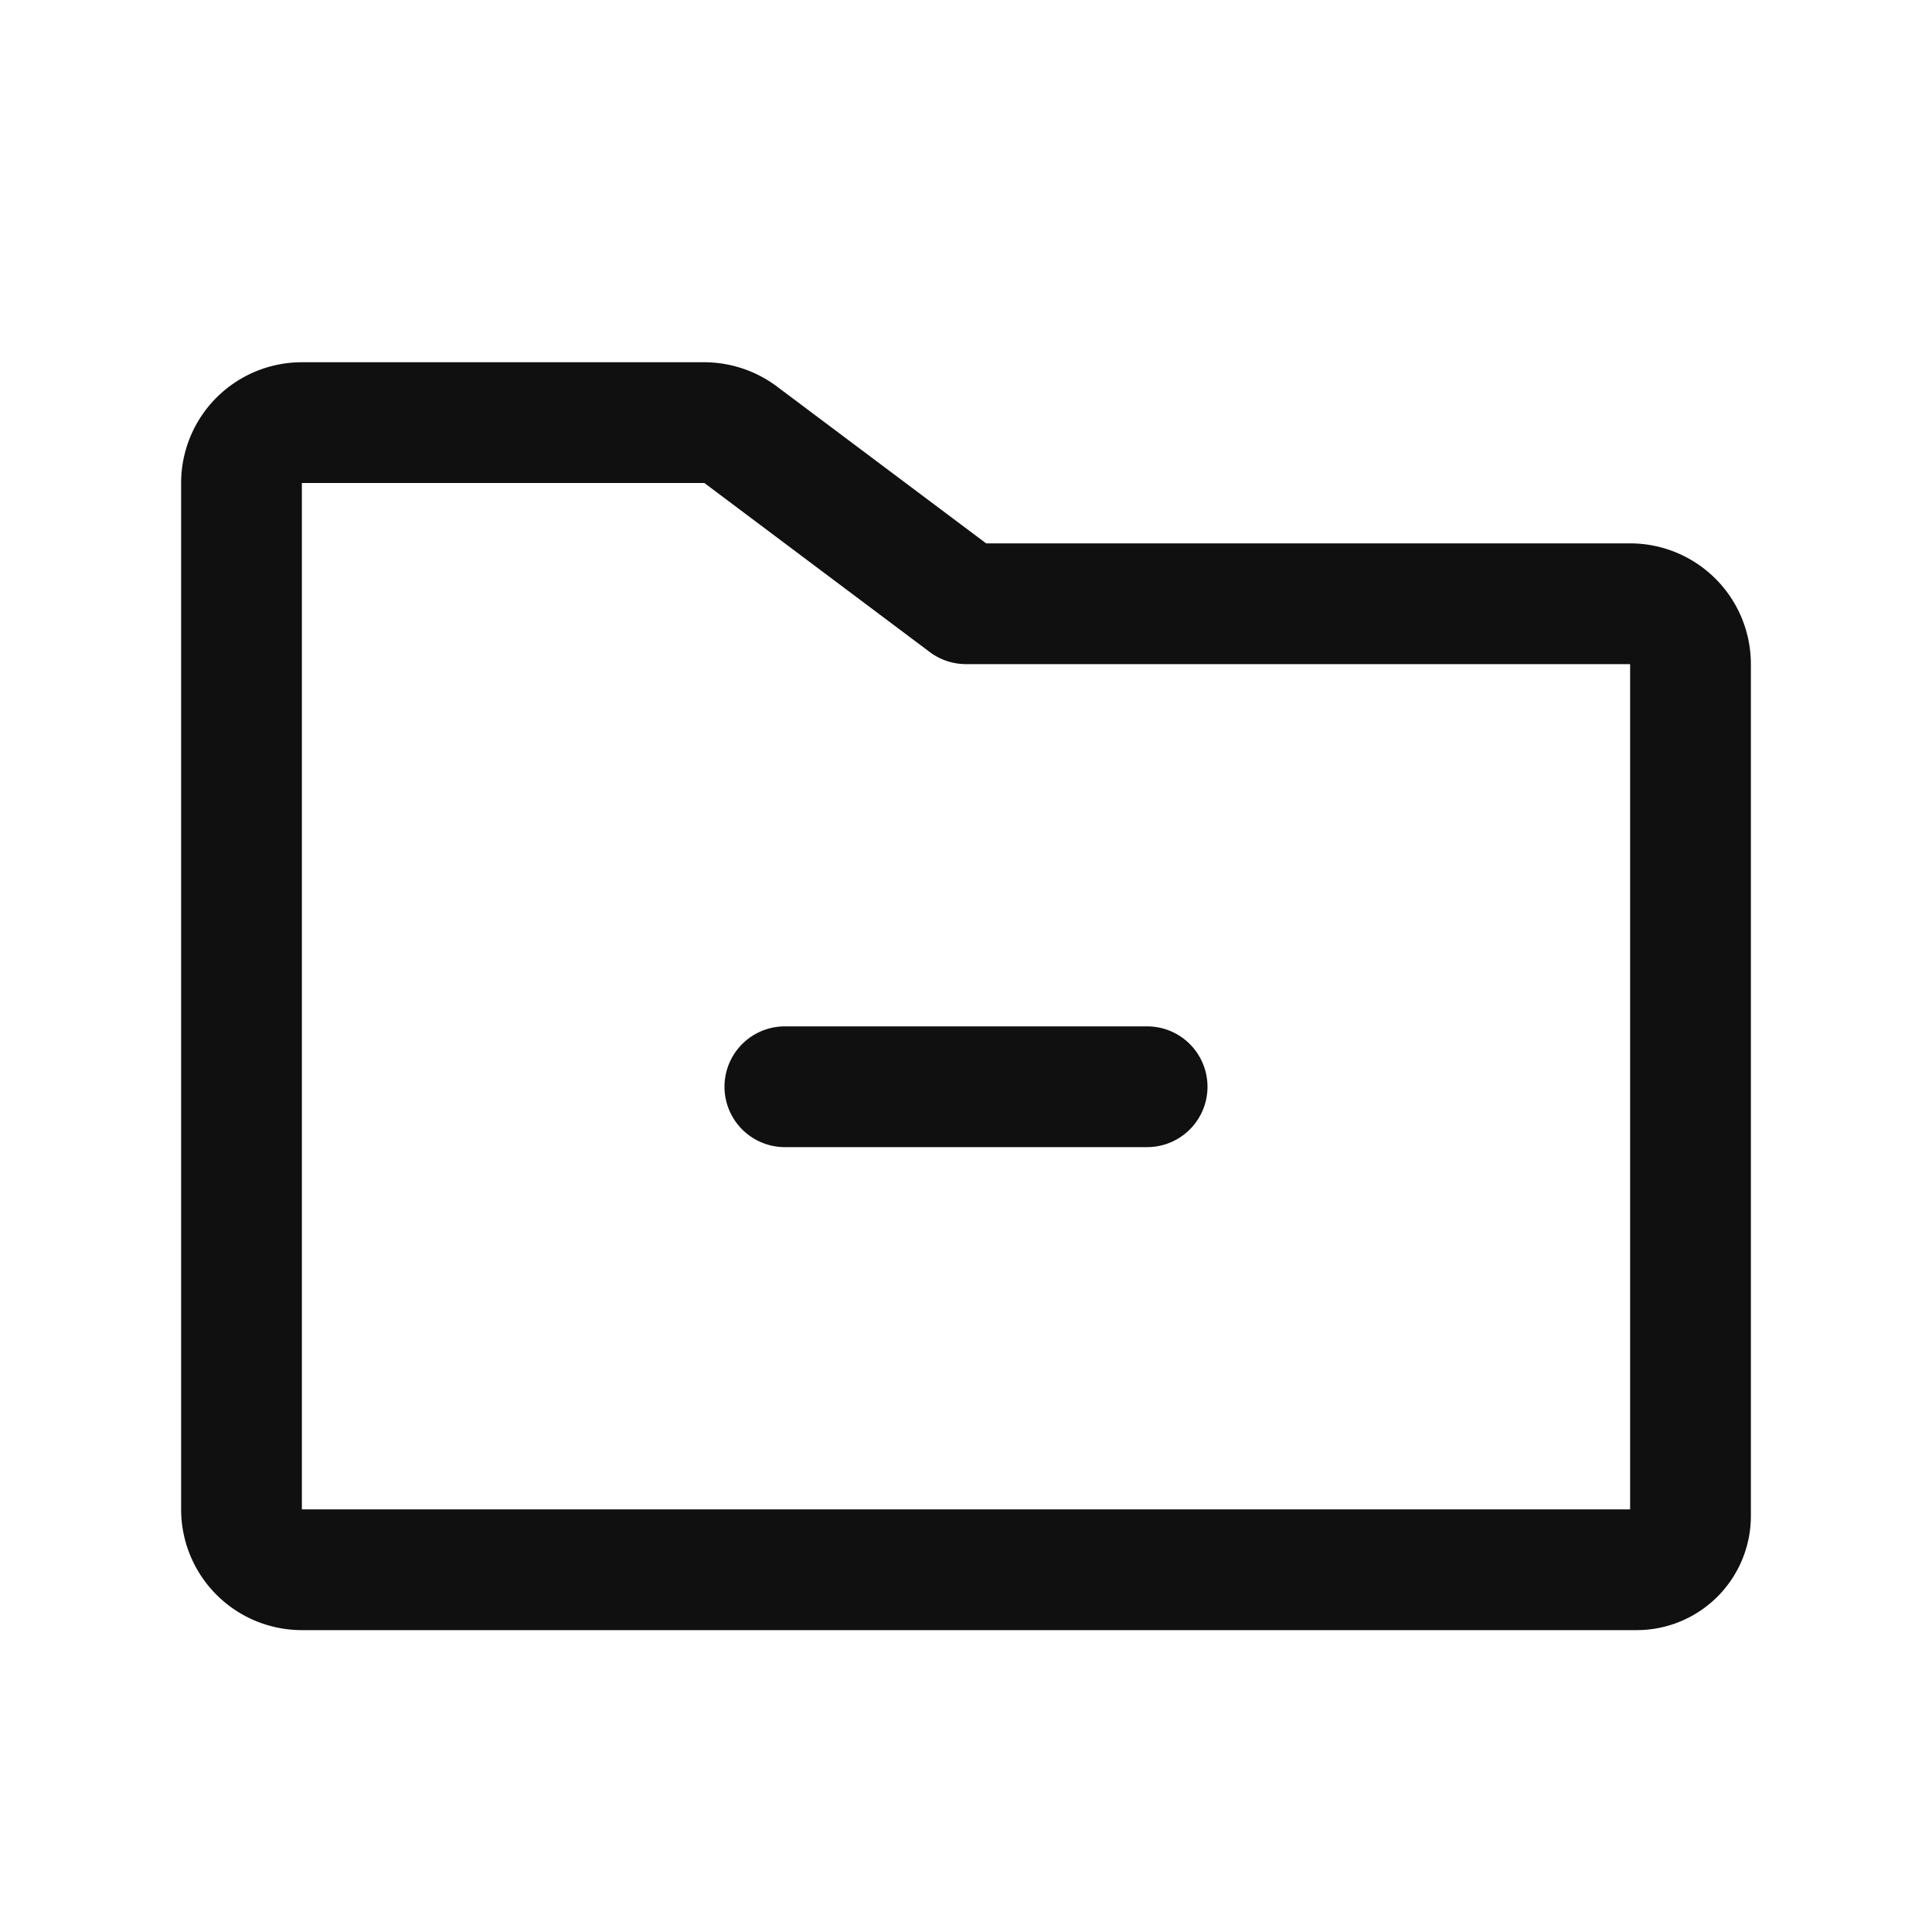 <svg xmlns="http://www.w3.org/2000/svg" viewBox="0 0 256 256" fill="#101010"><path d="M216,72H130.67L102.93,51.2a16.12,16.12,0,0,0-9.6-3.2H40A16,16,0,0,0,24,64V200a16,16,0,0,0,16,16H216.89A15.13,15.13,0,0,0,232,200.89V88A16,16,0,0,0,216,72Zm0,128H40V64H93.33L123.2,86.4A8,8,0,0,0,128,88h88Zm-56-56a8,8,0,0,1-8,8H104a8,8,0,0,1,0-16h48A8,8,0,0,1,160,144Z"/></svg>